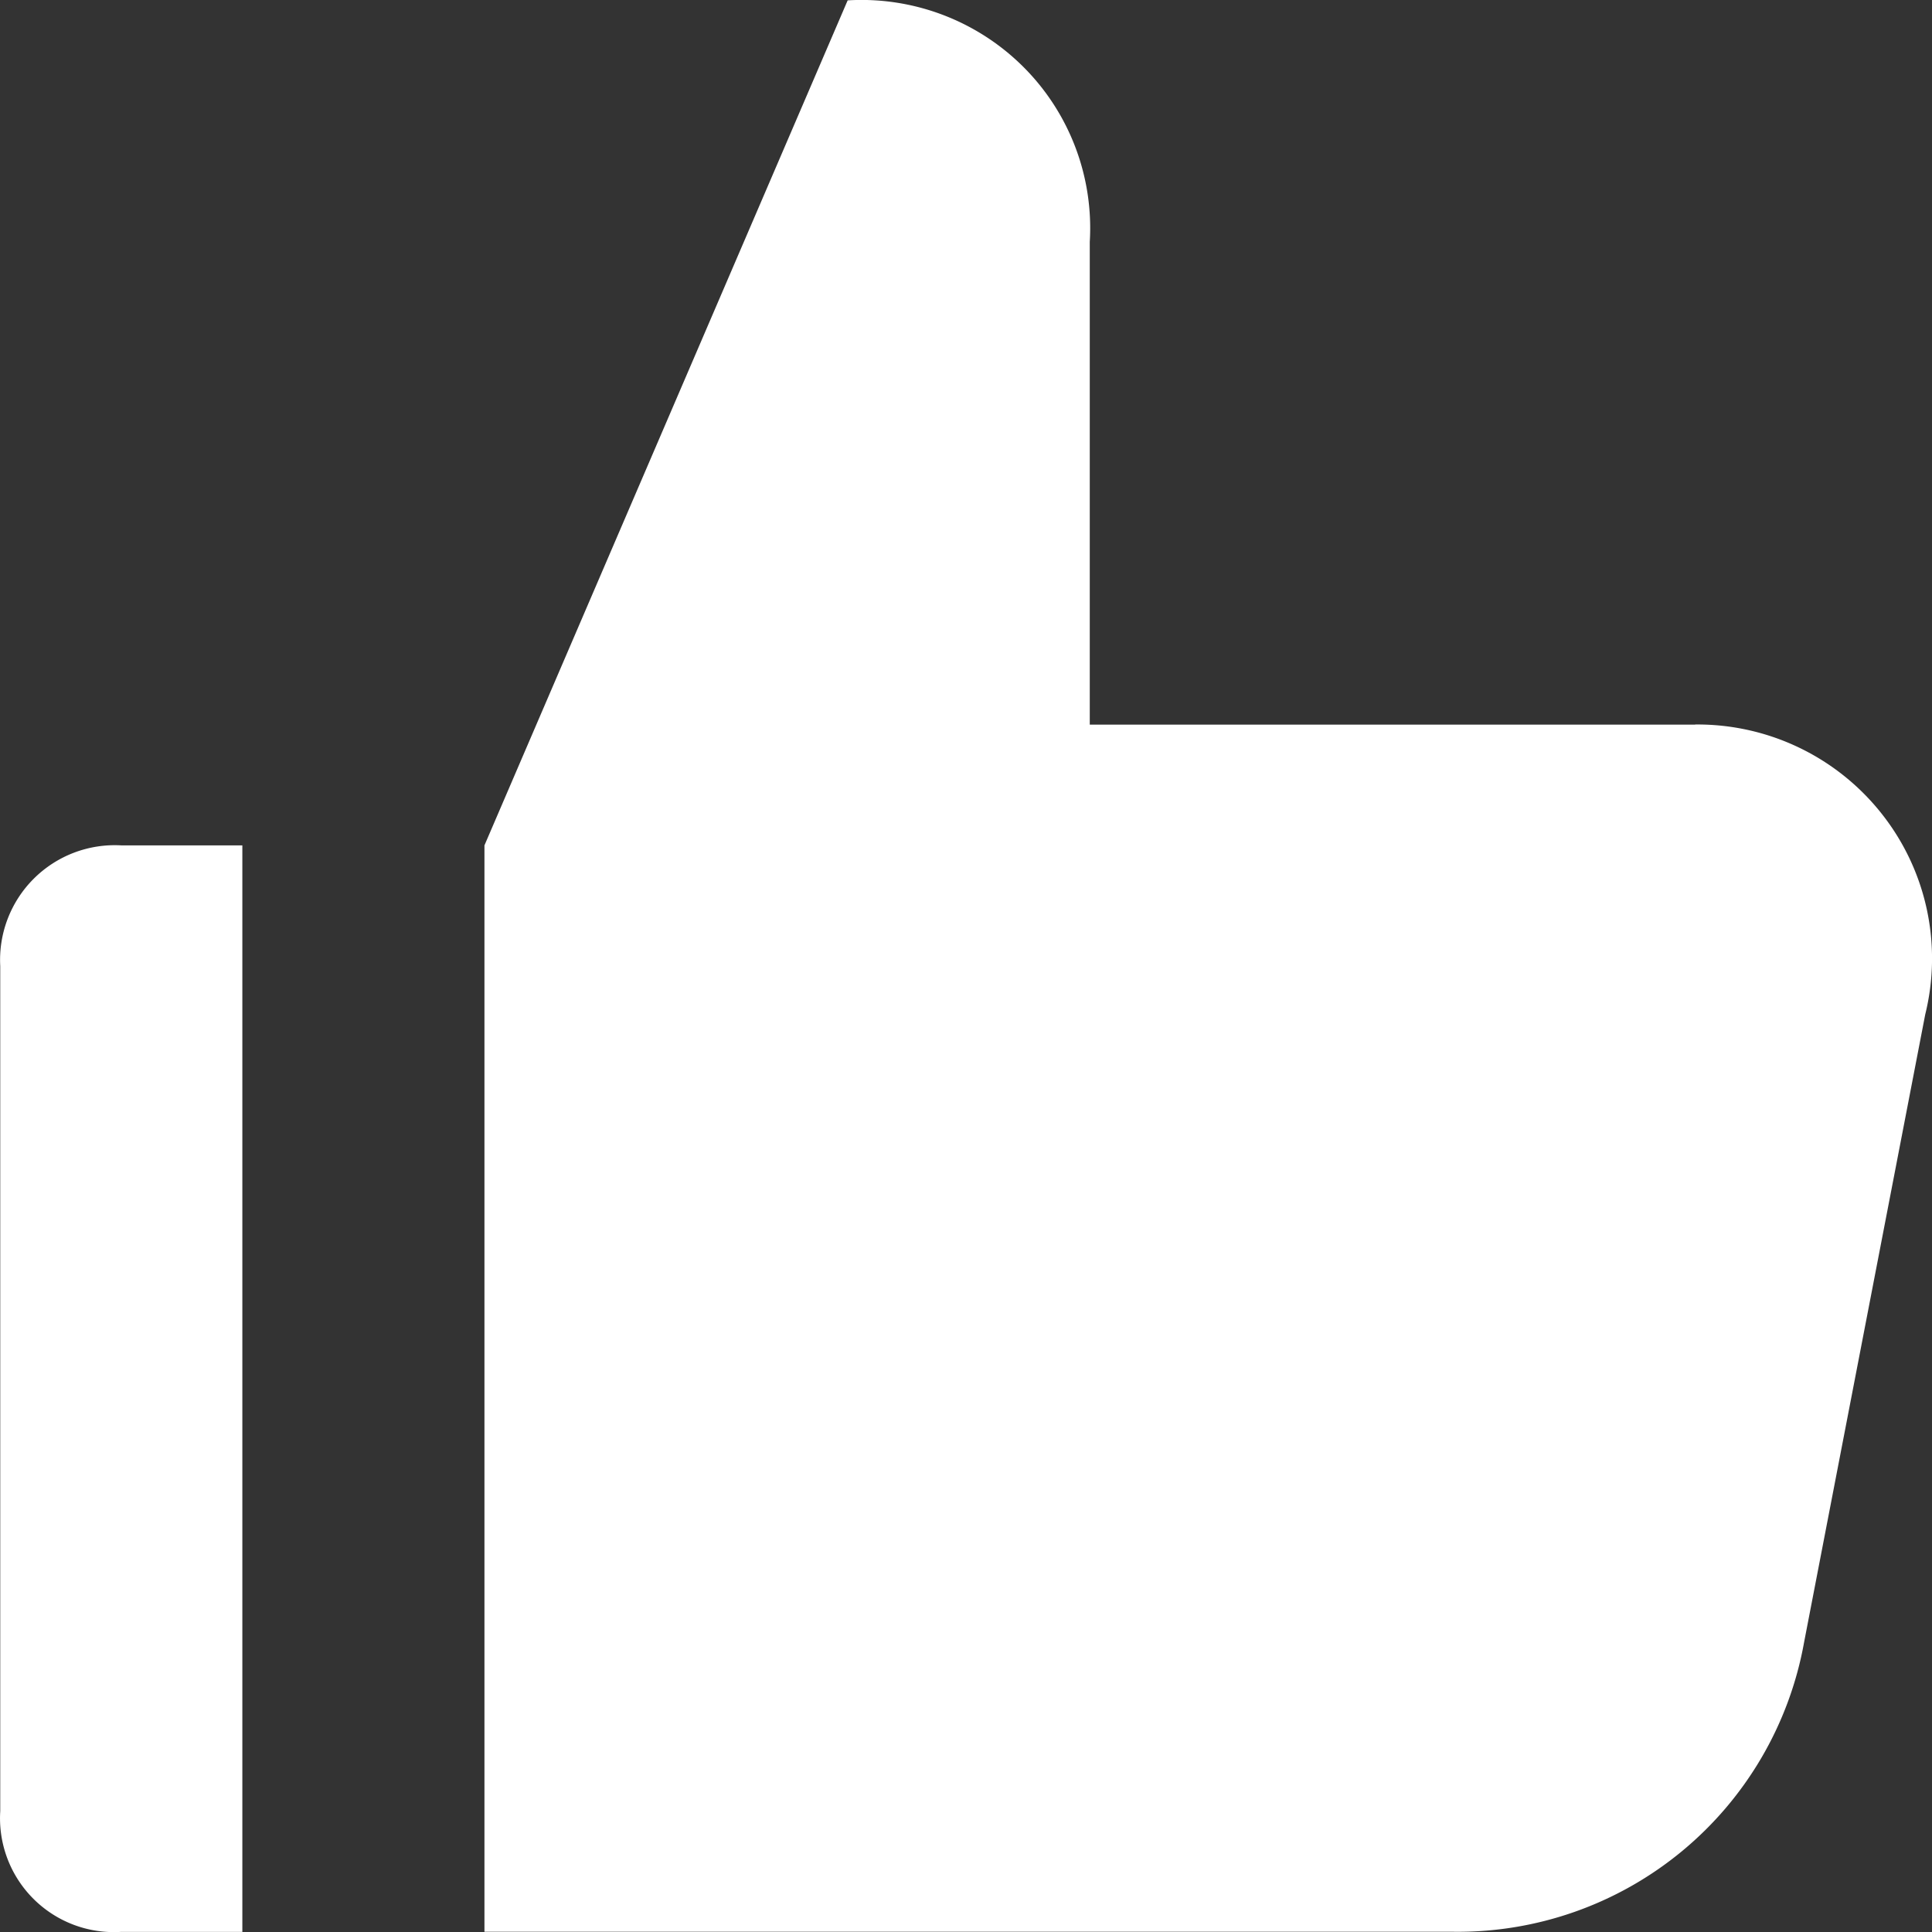 <svg width="16" height="16" viewBox="0 0 16 16" xmlns="http://www.w3.org/2000/svg">
    <rect x="0" y="0" width="16" height="16" fill="#333333" stroke="none"/>
    <g fill="#FFF" fill-rule="nonzero">
        <path d="M2.007 7.001H1.004a.95.95 0 0 0-1.002 1v6.998a.943.943 0 0 0 1.002 1h1.003V7zM14.039 6.001H9.025V2.003a1.886 1.886 0 0 0-.551-1.45A1.898 1.898 0 0 0 7.02.003L4.012 7.001v8.997h8.021a2.913 2.913 0 0 0 2.908-2.399l1.003-5.198a1.932 1.932 0 0 0-.363-1.665A1.944 1.944 0 0 0 14.039 6z"/>
    </g>
</svg>
